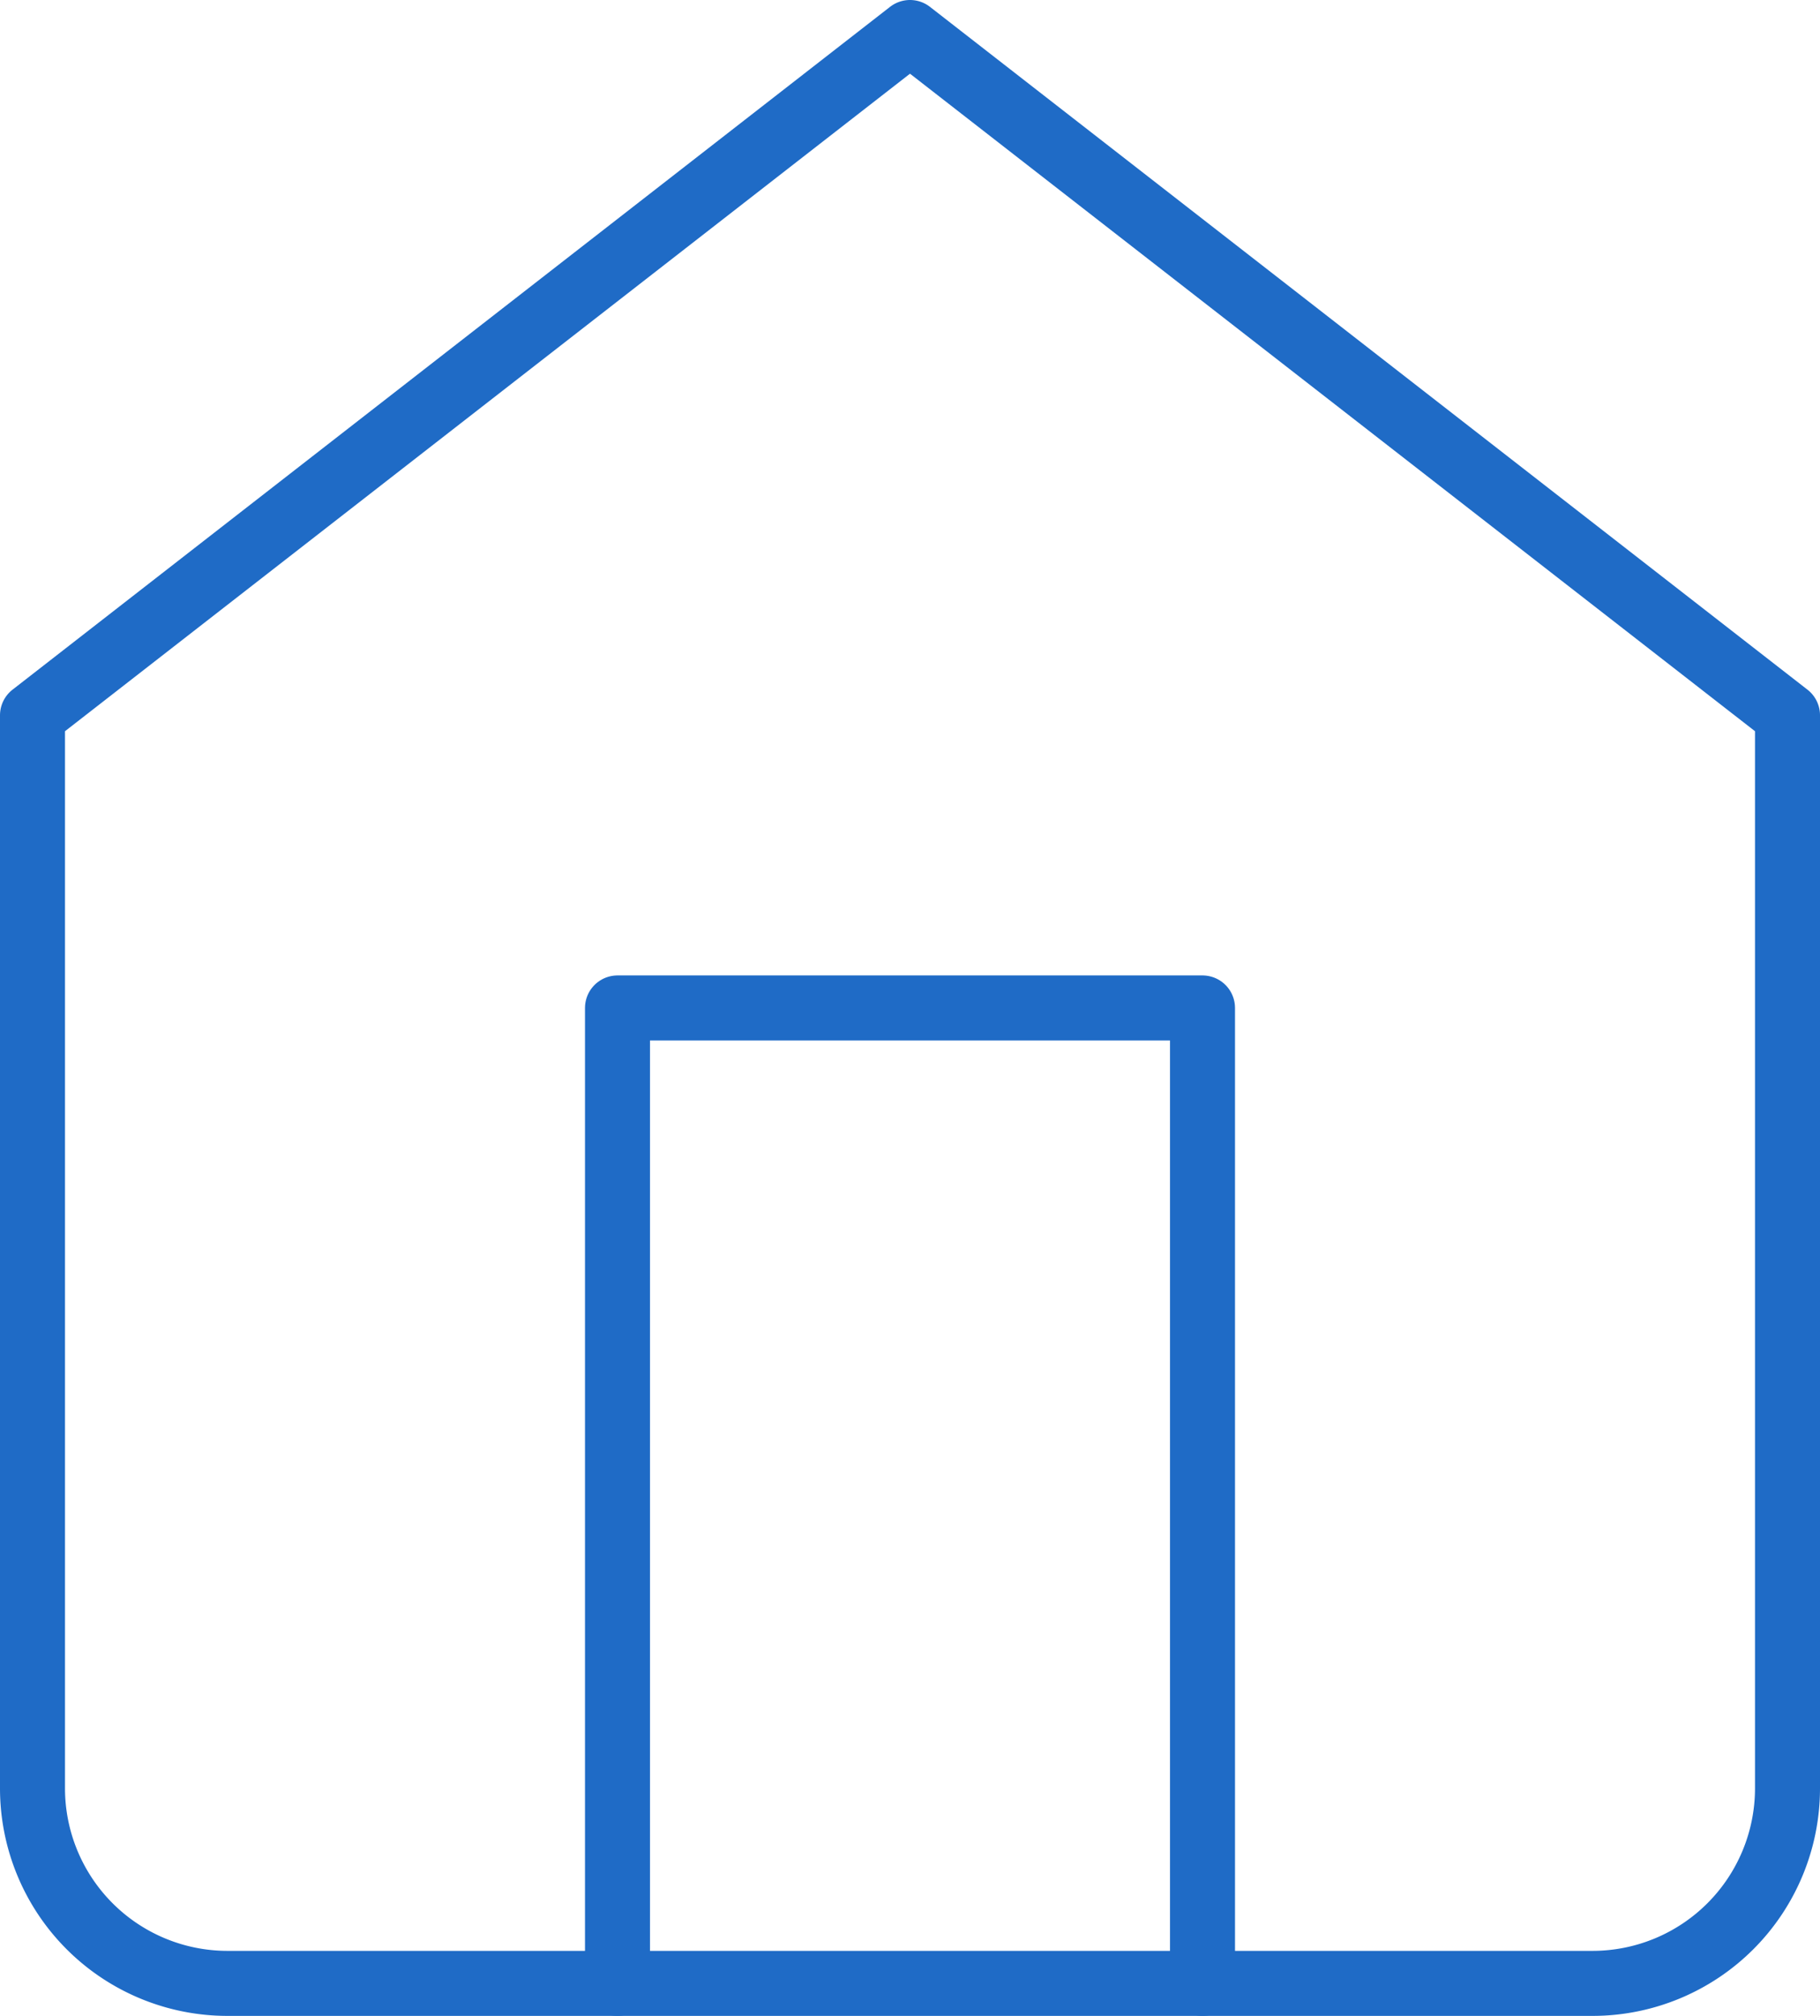 <svg xmlns="http://www.w3.org/2000/svg" width="28" height="31" viewBox="0 0 28 31">
  <g id="Icon_feather-home" data-name="Icon feather-home" transform="translate(0.5 0.5)">
    <path id="Path_4" data-name="Path 4" d="M4.5,13.5,18,3,31.5,13.5V30a3,3,0,0,1-3,3H7.5a3,3,0,0,1-3-3Z" transform="translate(-4.5 -3)" fill="none" stroke="#1f6bc6" stroke-linecap="round" stroke-linejoin="round" stroke-width="1"/>
    <path id="Path_5" data-name="Path 5" d="M13.5,33V18h9V33" transform="translate(-4.5 -3)" fill="none" stroke="#1f6bc6" stroke-linecap="round" stroke-linejoin="round" stroke-width="1"/>
  </g>
</svg>
